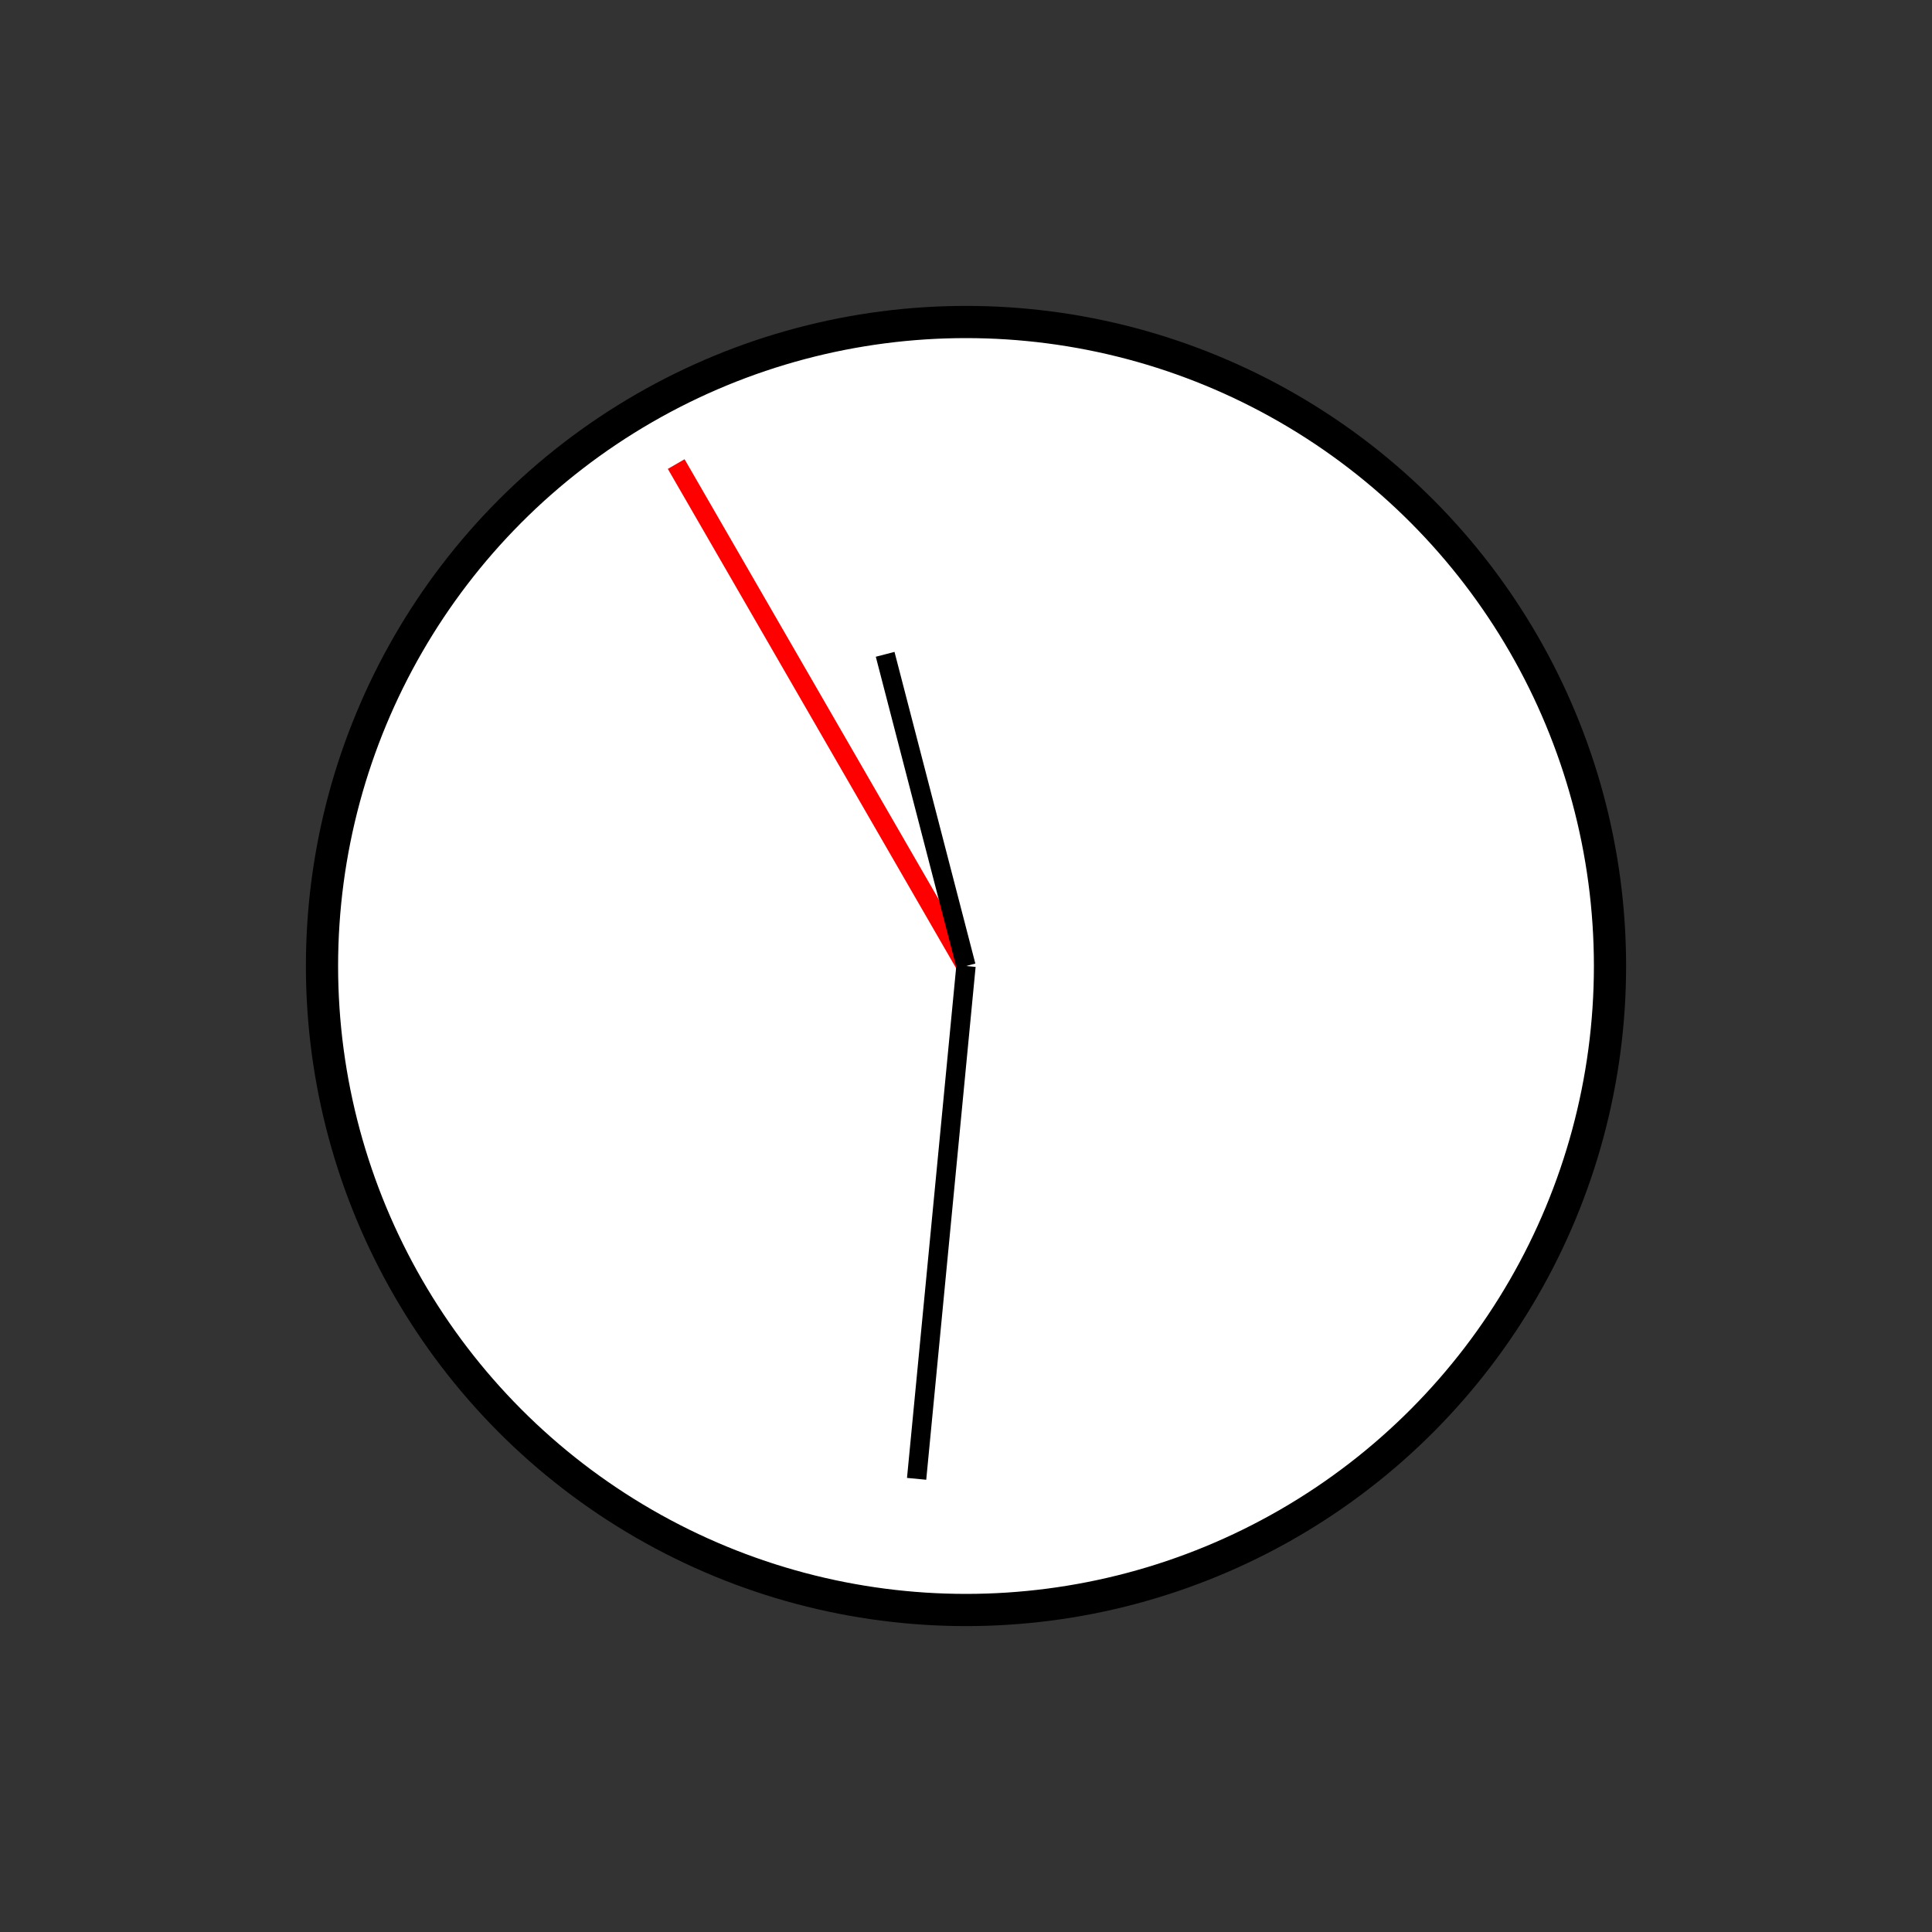 <?xml version="1.0" encoding="UTF-8" standalone="no"?>
<!DOCTYPE svg PUBLIC "-//W3C//DTD SVG 1.1//EN" "http://www.w3.org/Graphics/SVG/1.1/DTD/svg11.dtd">
<svg xmlns="http://www.w3.org/2000/svg"
     width="100%"
     height="100%"
     viewBox="0 0 300 300"
     version="2.0"><rect x="0" y="0" width="300" height="300" fill="#333333" stroke="none"/><circle cx="150" cy="150" r="100" style="fill:#fff;stroke:#000;stroke-width:5px;"/><line x1="150" y1="150" x2="105.000" y2="72.058" style="fill:none;stroke:#f00;stroke-width:3px;"/><line x1="150" y1="150" x2="142.332" y2="229.632" style="fill:none;stroke:#000;stroke-width:3px;"/><line x1="150" y1="150" x2="137.446" y2="101.602" style="fill:none;stroke:#000;stroke-width:3px;"/></svg>